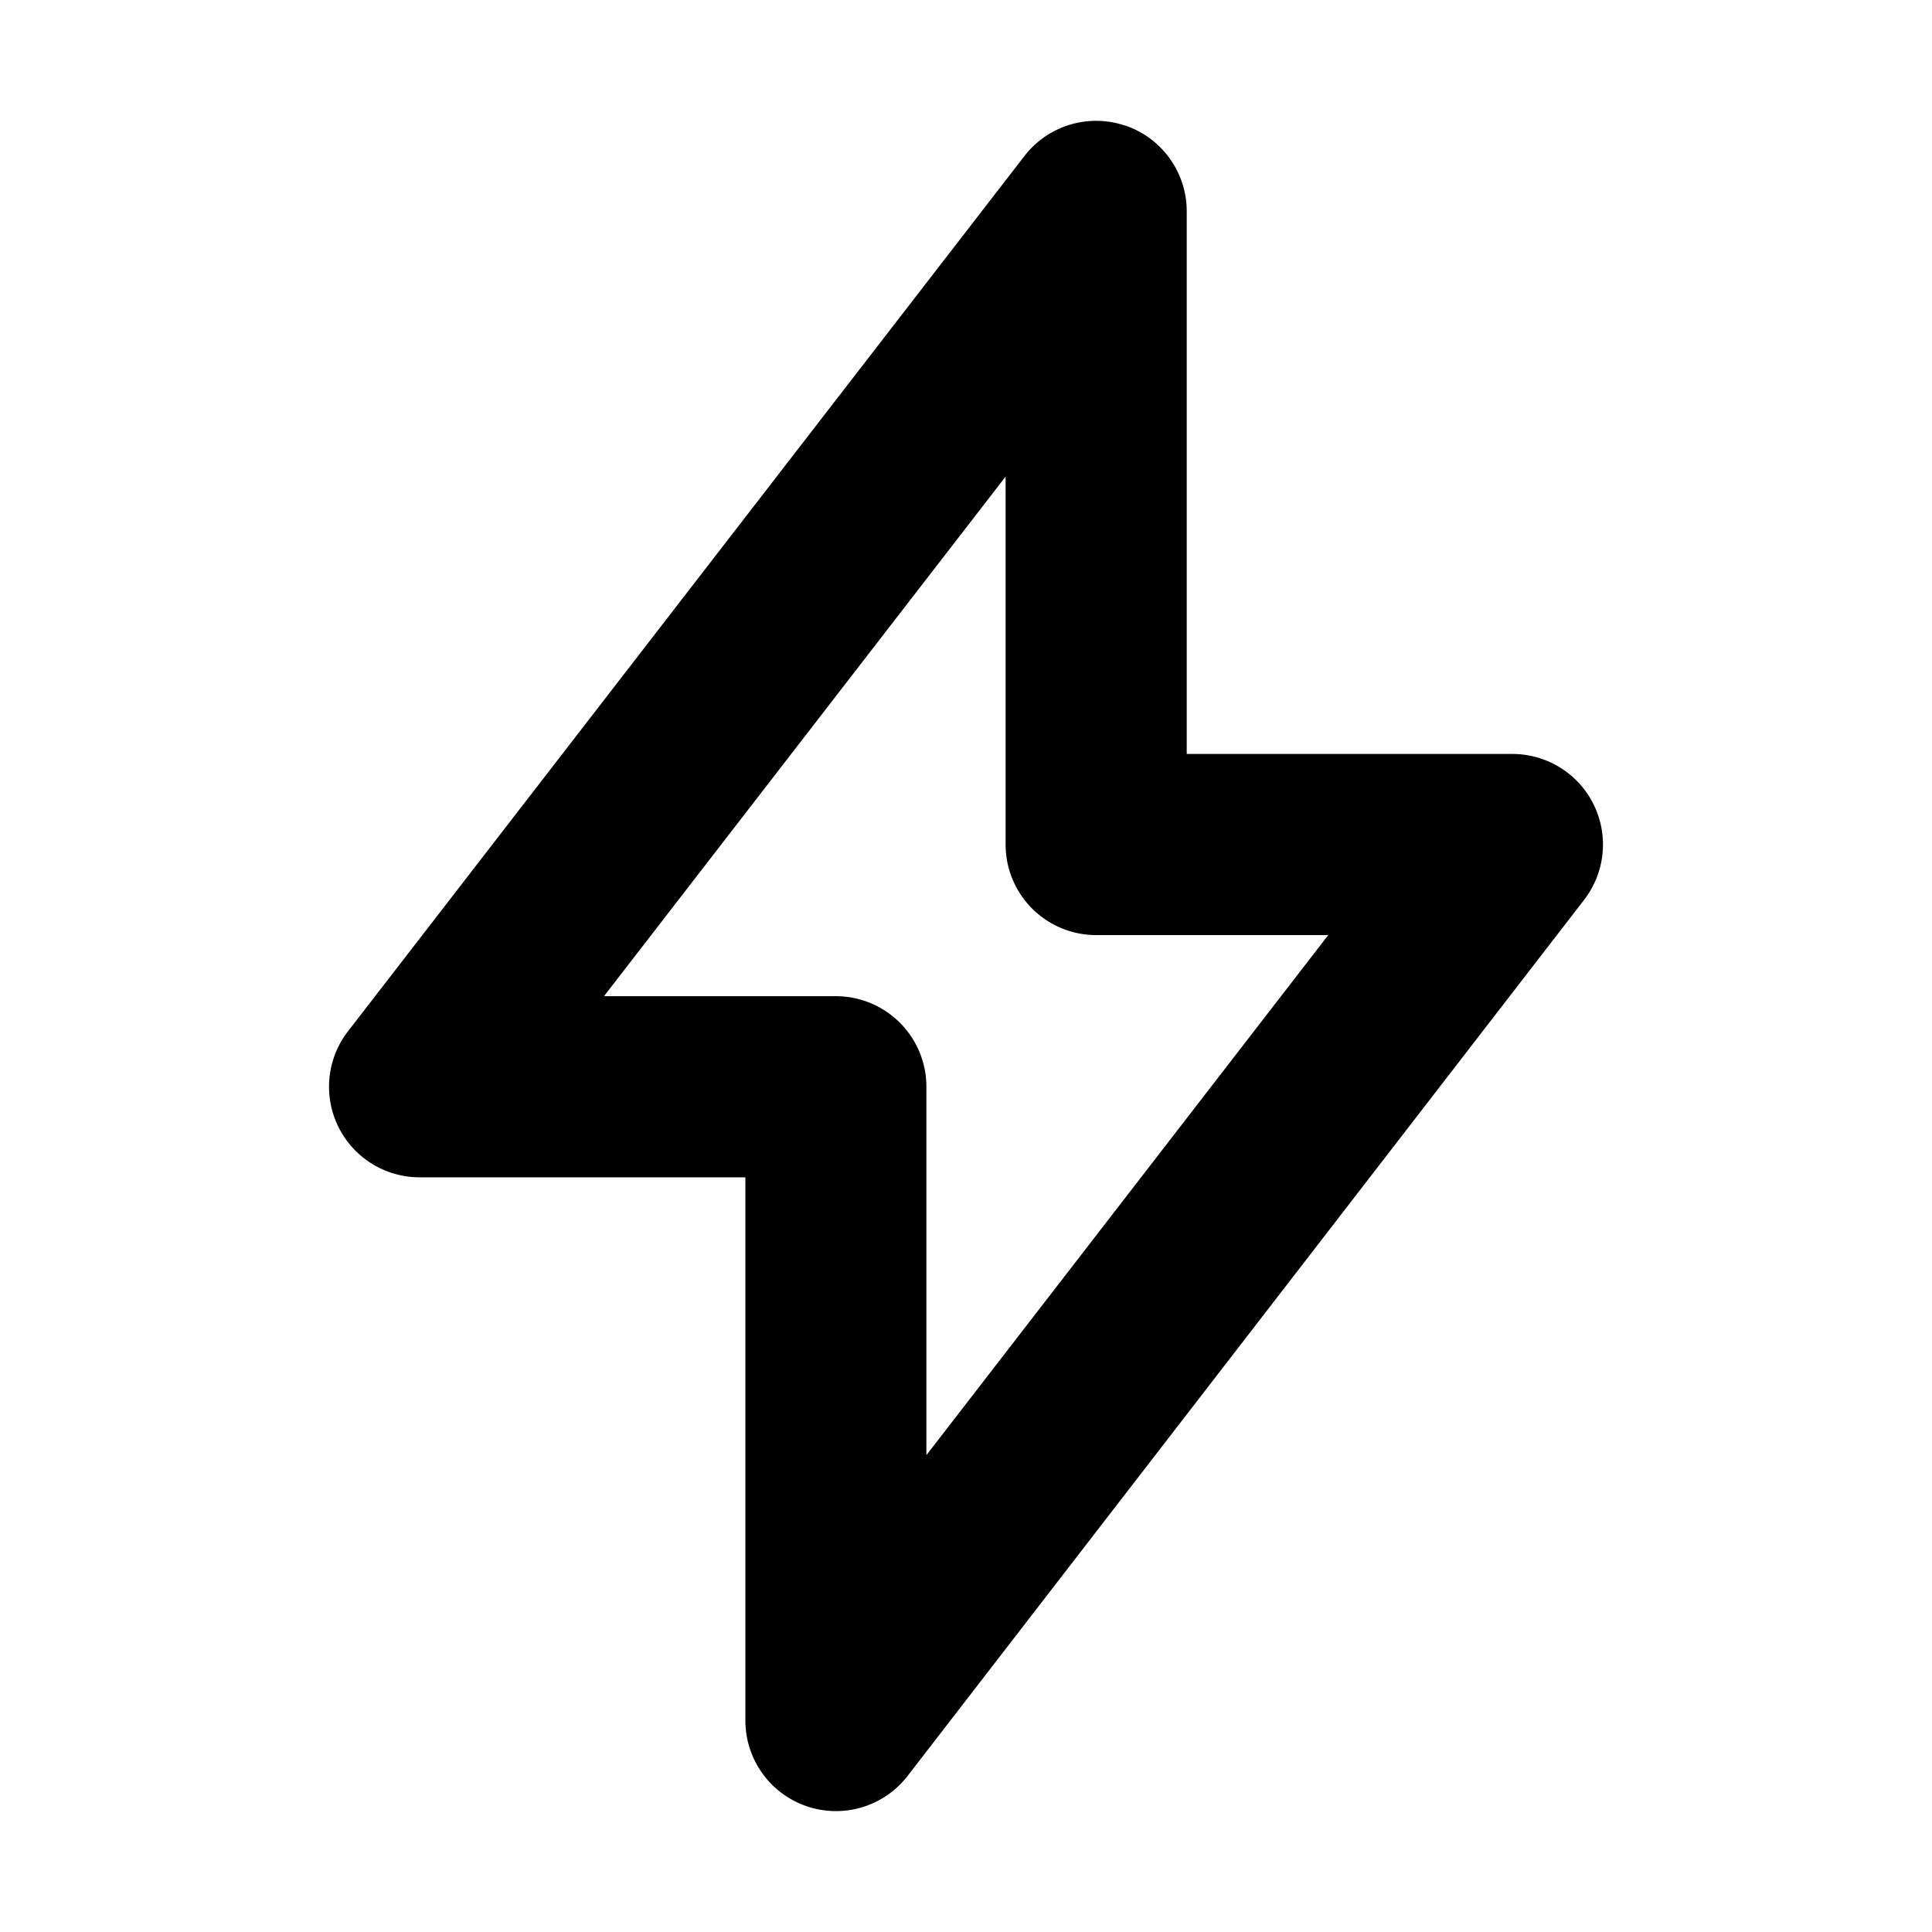<svg xmlns="http://www.w3.org/2000/svg" width="16" height="16" viewBox="0 0 16 16"><path fill-rule="evenodd" d="M9.32 1.04a.75.75 0 0 1 .508.71v4.494h2.698a.75.75 0 0 1 .593 1.208l-5.603 7.256a.75.75 0 0 1-1.343-.458v-4.5H3.474a.75.75 0 0 1-.593-1.208l5.603-7.25a.75.75 0 0 1 .836-.251M5.002 8.25h1.92a.75.75 0 0 1 .75.75v3.051L11 7.744H9.078a.75.75 0 0 1-.75-.75V3.947z"/></svg>